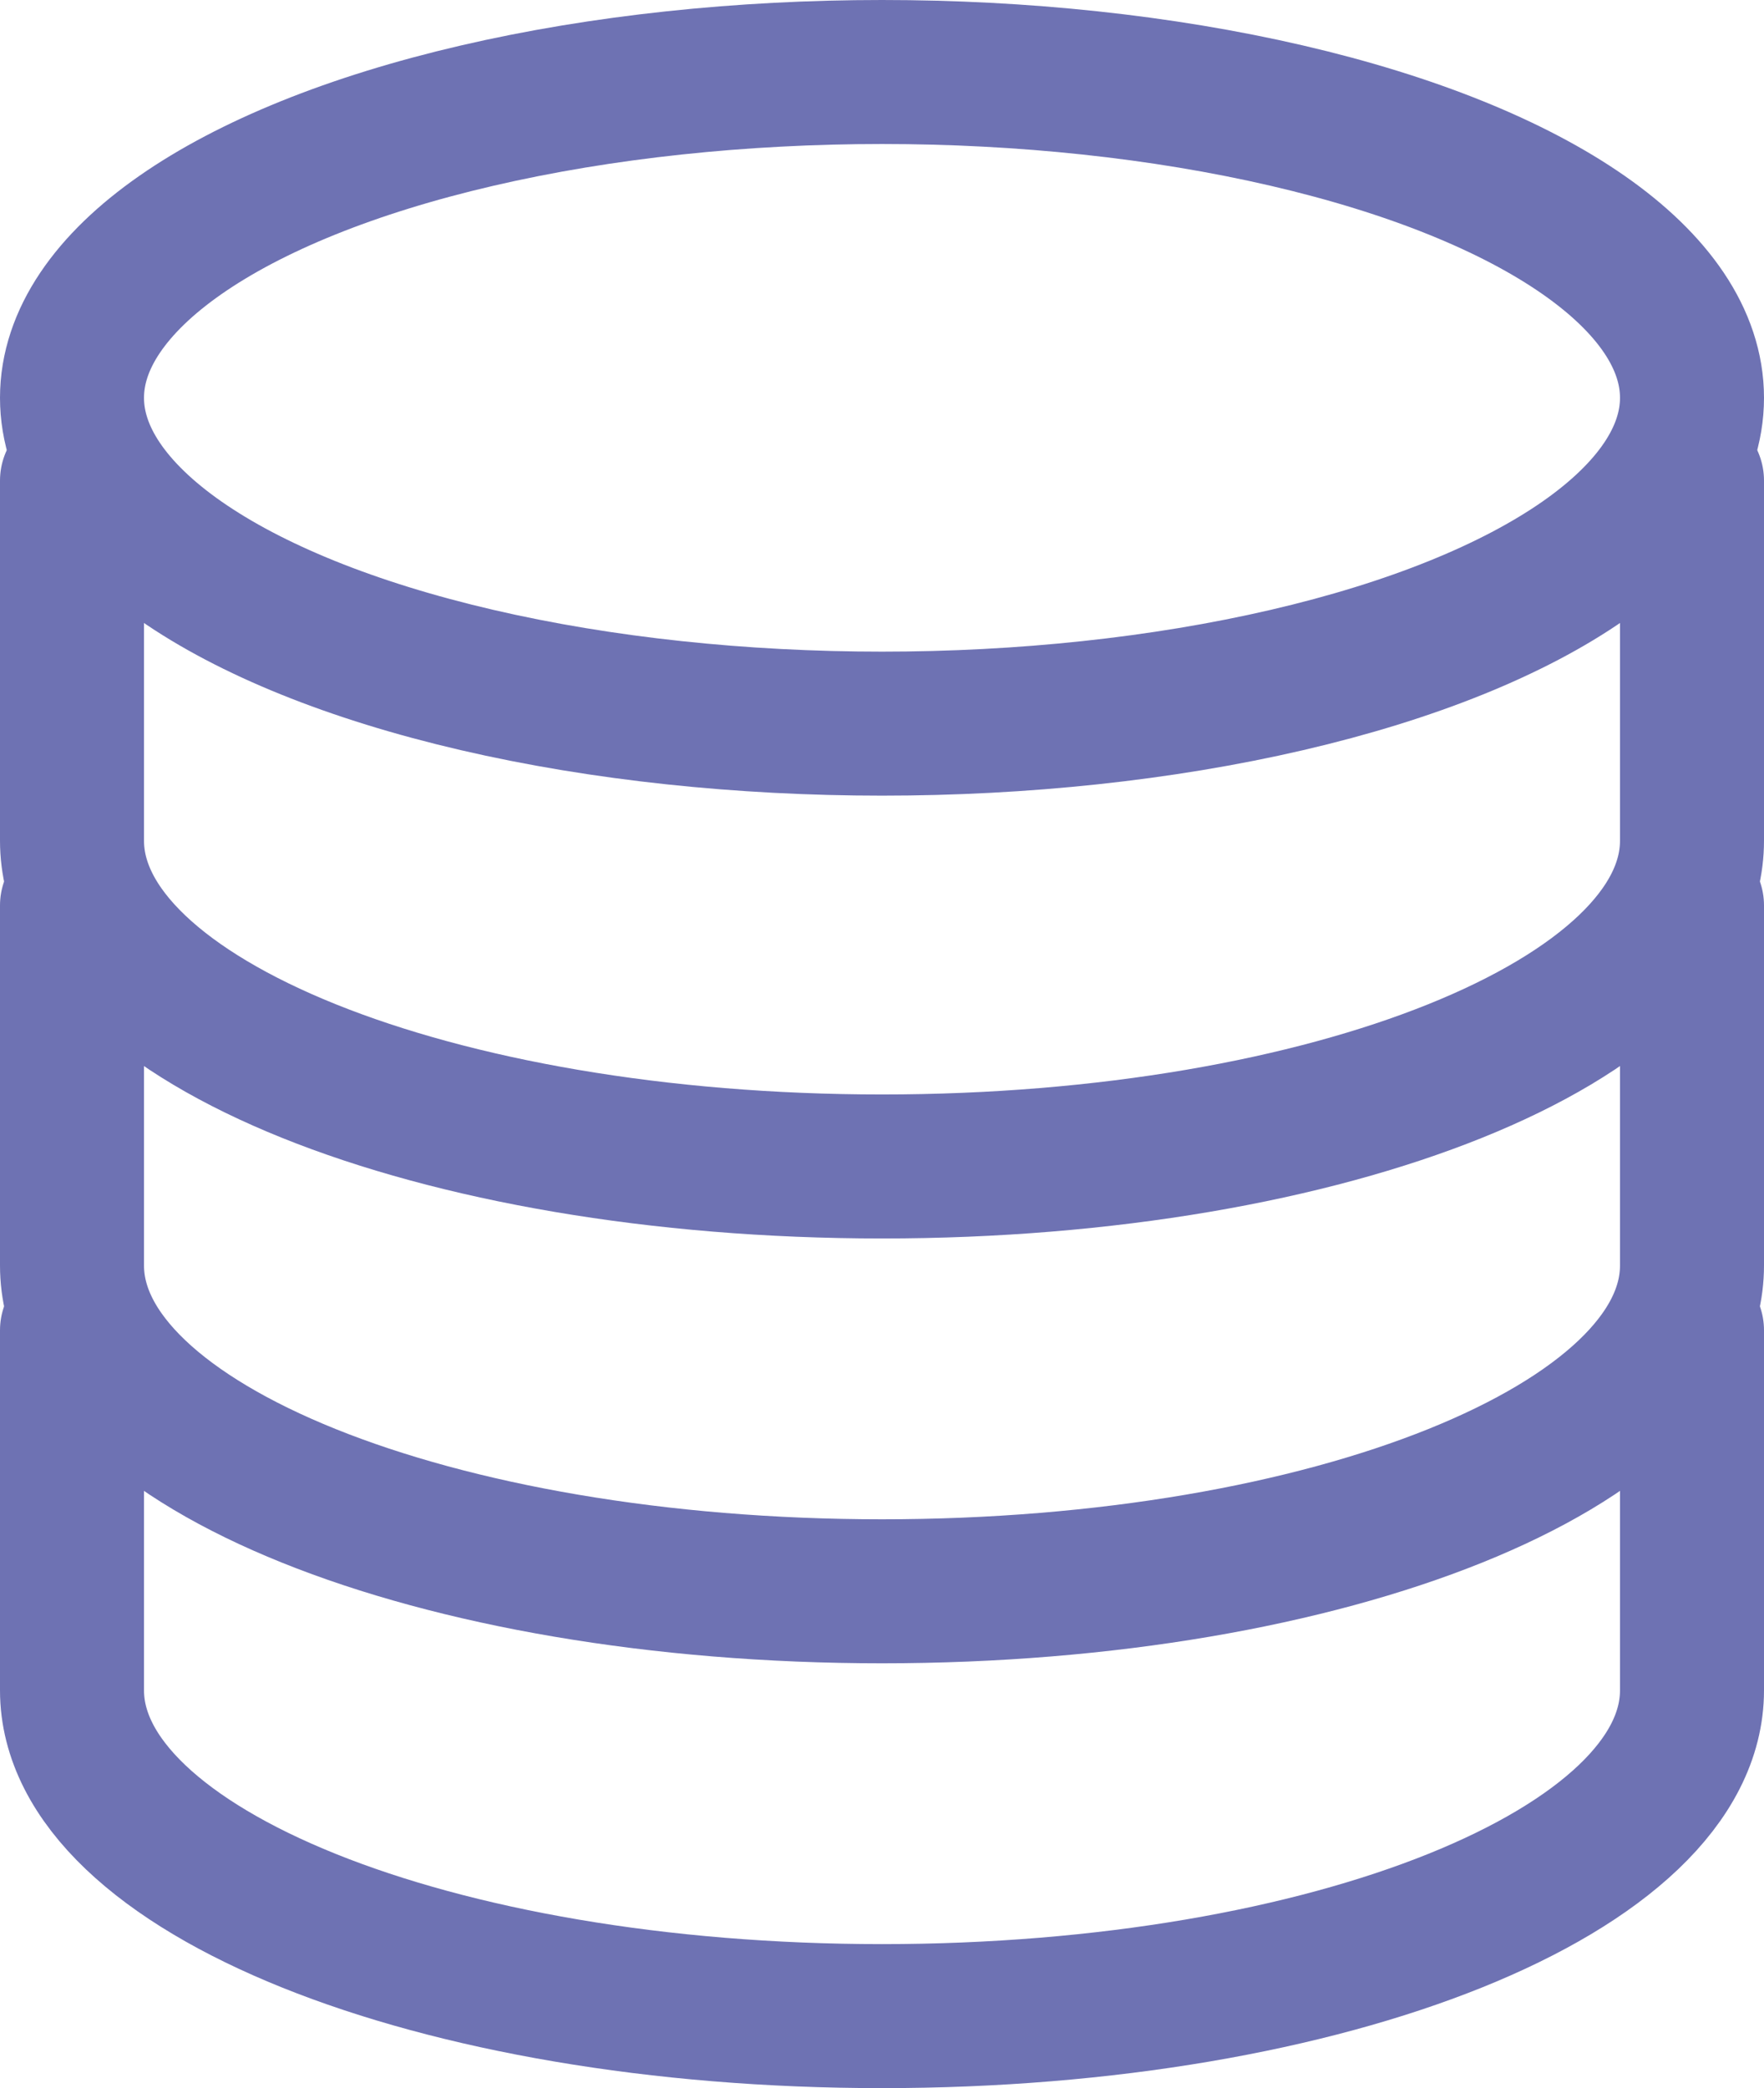 <?xml version="1.0" encoding="utf-8"?>
<!-- Generator: Adobe Illustrator 22.0.0, SVG Export Plug-In . SVG Version: 6.00 Build 0)  -->
<svg version="1.1" id="Layer_1" xmlns="http://www.w3.org/2000/svg" xmlns:xlink="http://www.w3.org/1999/xlink" x="0px" y="0px"
	 viewBox="0 0 98 116" style="enable-background:new 0 0 98 116;" xml:space="preserve">
<style type="text/css">
	.st0{fill:none;stroke:#6E72B3;stroke-width:8;stroke-linecap:round;stroke-linejoin:round;stroke-miterlimit:10;}
</style>
<g>
	<ellipse class="st0" cx="49" cy="22.1" rx="45" ry="18.1"/>
	<path class="st0" d="M4,26.7v20c0,10,20.1,18.1,45,18.1s45-8.1,45-18.1v-20"/>
	<path class="st0" d="M4,50.3v20c0,10,20.1,18.1,45,18.1s45-8.1,45-18.1v-20"/>
	<path class="st0" d="M4,73.9v20c0,10,20.1,18.1,45,18.1s45-8.1,45-18.1v-20"/>
</g>
</svg>

